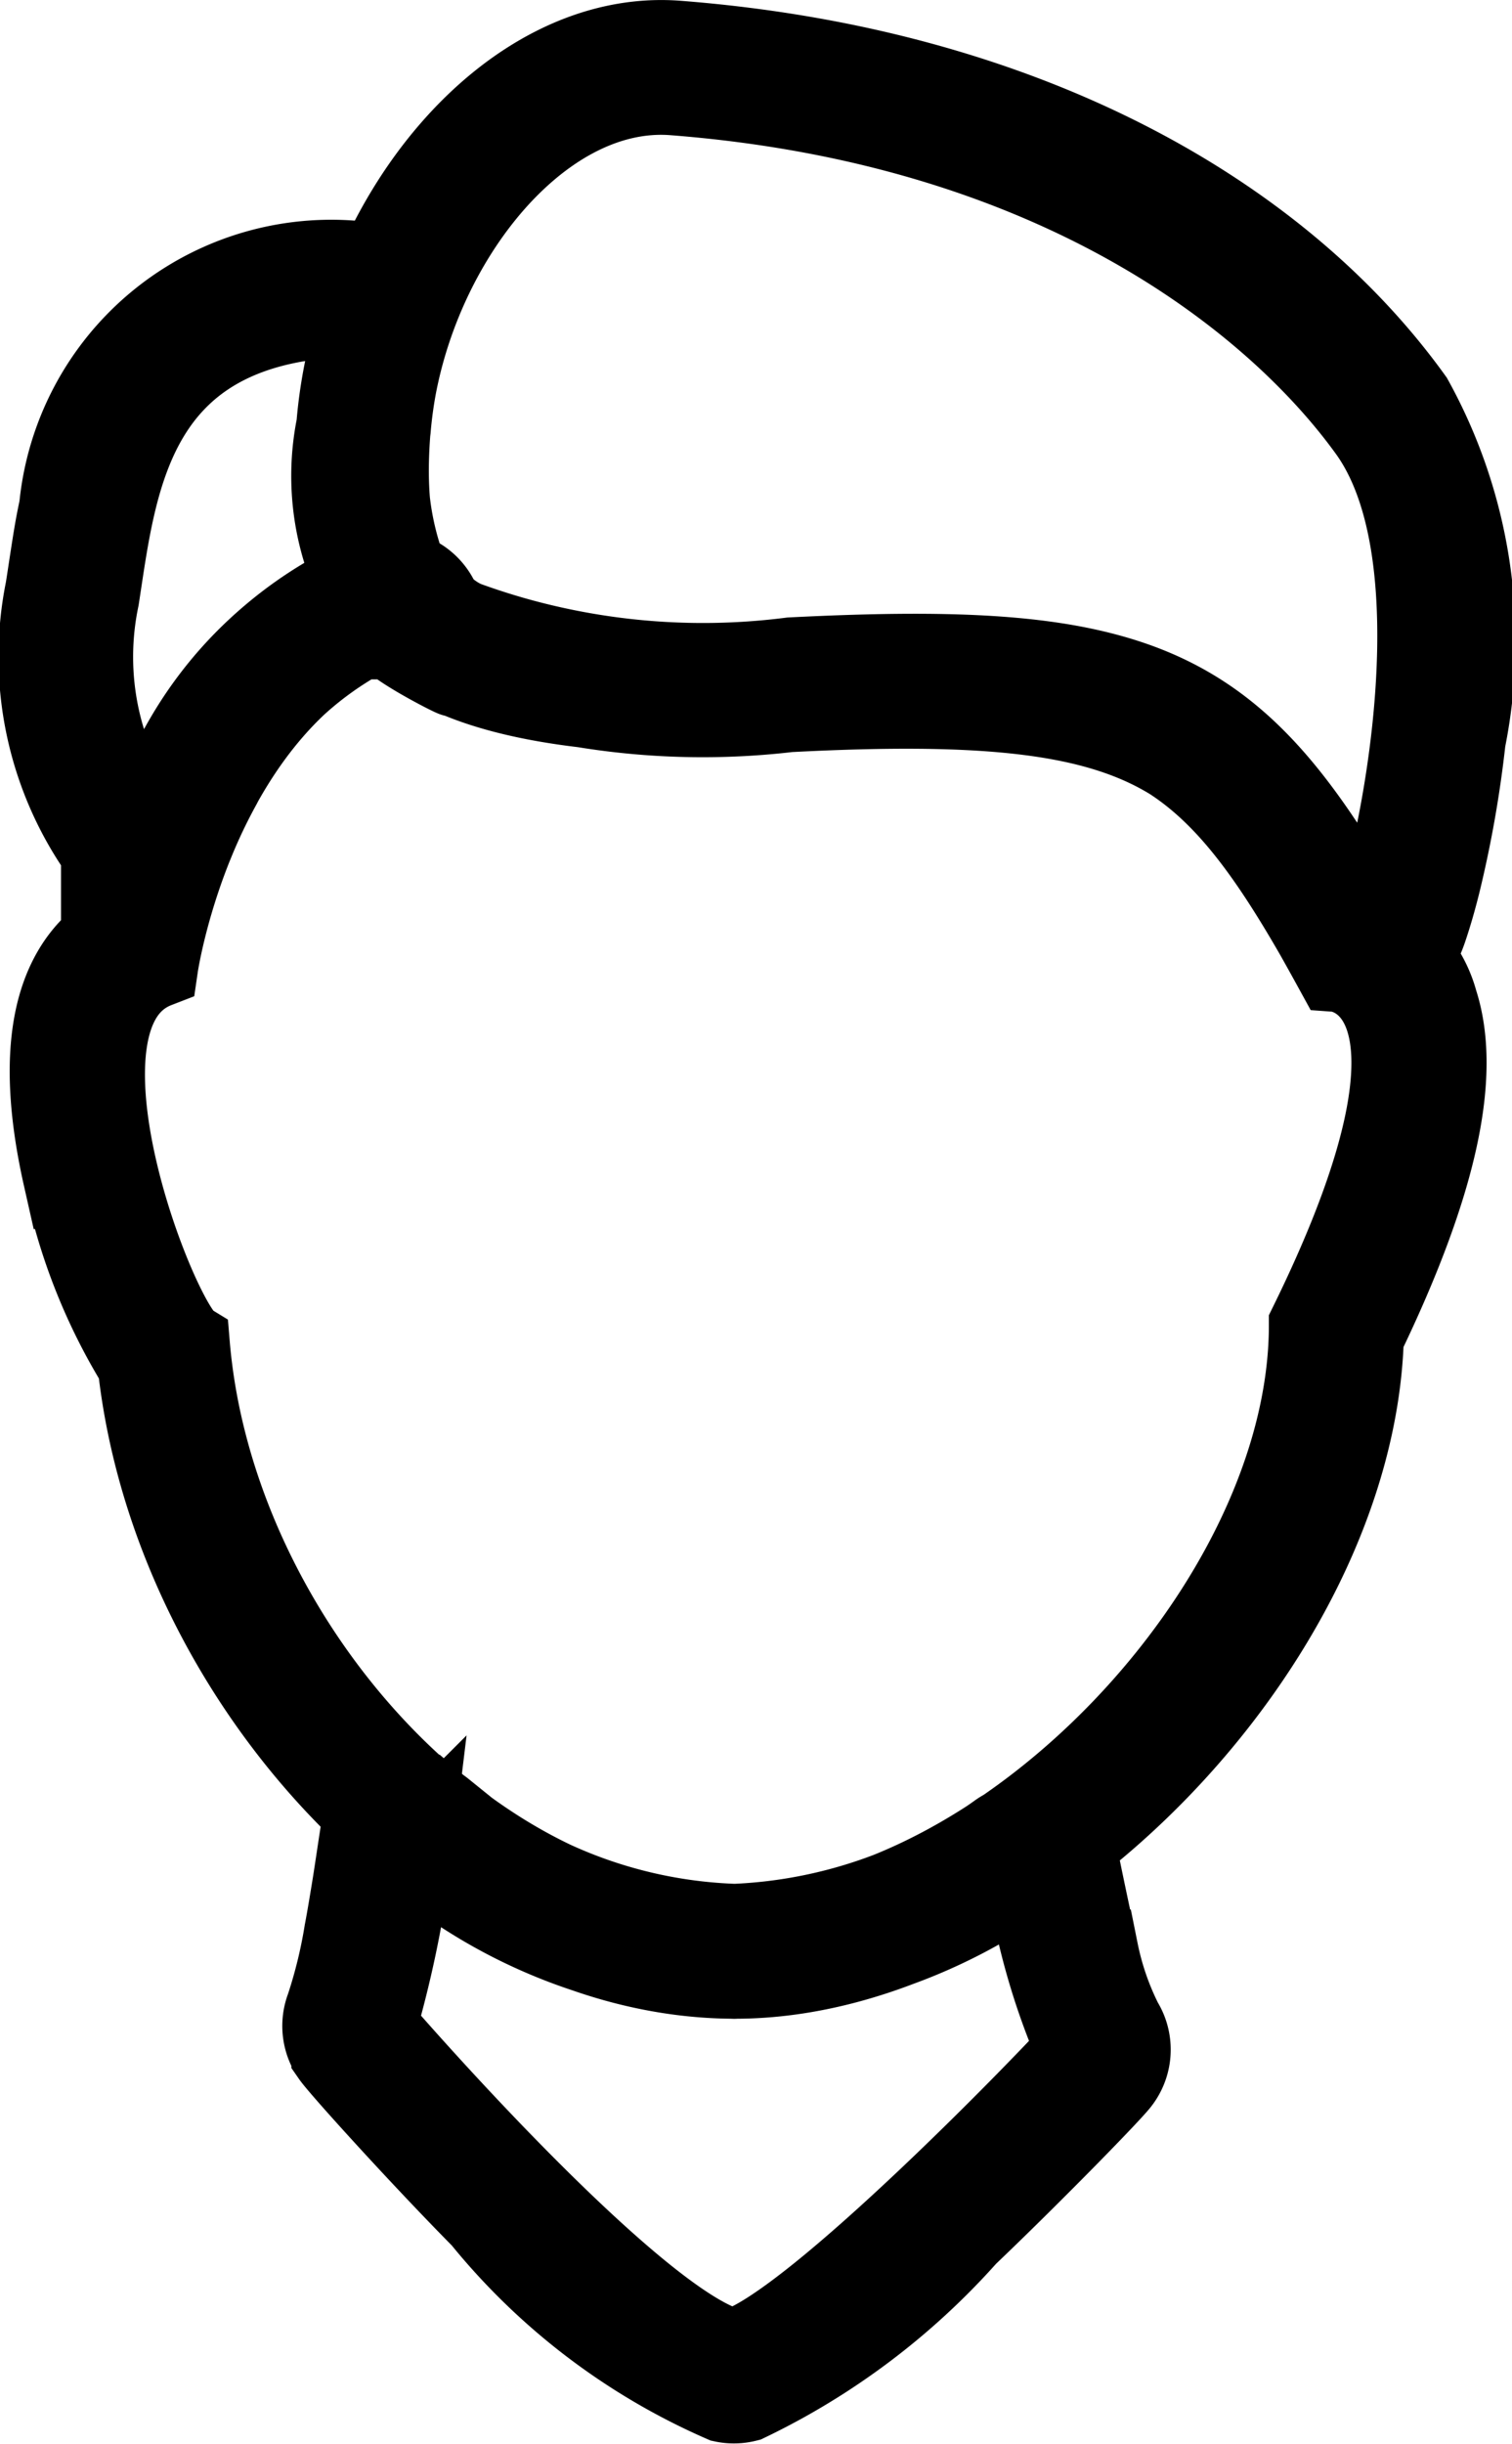 <svg xmlns="http://www.w3.org/2000/svg" width="17.992" height="29.062" viewBox="0 0 17.992 29.062">
  <path id="Path_12531" data-name="Path 12531" d="M279.007,171.644c3.165,0,6.858-3.8,6.858-7.151,2.015-4.1.305-4.223.305-4.223-1.413-2.574-2.025-3.316-6.461-3.091s-4.784-1.038-4.784-1.038c-2.335.907-2.8,4.082-2.8,4.082-1.456.564,0,4.27.376,4.5.291,3.5,3.341,6.92,6.506,6.92Zm-7.968-8.915c-.3-1.331-.2-2.4.549-2.9.028-.127.065-.277.112-.443a7.626,7.626,0,0,1,.653-1.612,4.631,4.631,0,0,1,2.355-2.191.6.6,0,0,1,.8.4c-.013-.047-.022-.064-.015-.055a.966.966,0,0,0,.3.215,8.27,8.27,0,0,0,3.893.438c4.209-.213,5.28.3,6.892,3.175a1.377,1.377,0,0,1,.774.9c.273.843.015,2.122-.881,3.977-.1,3.623-3.985,7.609-7.457,7.609-3.389,0-6.674-3.491-7.087-7.279a6.844,6.844,0,0,1-.881-2.236Zm4.747-6.588a8.27,8.27,0,0,0,3.893.438c4.208-.213,5.28.3,6.892,3.175.125.051,1.249-4.171,0-5.907-1.081-1.5-3.668-3.642-8.289-4-1.663-.13-3.222,1.923-3.392,4s.742,2.214.9,2.294Zm-.863.175a3.007,3.007,0,0,1-.631-2.518c.2-2.453,2.044-4.707,4.037-4.552,4.1.319,7.135,2.032,8.73,4.251a5.926,5.926,0,0,1,.624,4.041,13.367,13.367,0,0,1-.3,1.7c-.054.217-.109.4-.158.544a1.67,1.67,0,0,1-.086.205.72.72,0,0,1-.1.152.566.566,0,0,1-.692.167.6.6,0,0,1-.3-.262c-1.5-2.67-2.363-3.07-6.338-2.869a8.789,8.789,0,0,1-4.2-.505c.529.277-.359-.142-.585-.357Zm-2.57,1.456a4.711,4.711,0,0,1,2.14-2.1,4.074,4.074,0,0,1-.2-1.874,5.746,5.746,0,0,1,.269-1.32c-2.748.017-2.92,1.952-3.139,3.369a3.414,3.414,0,0,0,.567,2.692,7.141,7.141,0,0,1,.364-.766Zm-.861,1.1a4.01,4.01,0,0,1-.664-3.121l.012-.075c.089-.585.1-.653.153-.906a3.23,3.23,0,0,1,3.565-2.9.6.6,0,0,1,.575.788,5.145,5.145,0,0,0-.241,1.182,3.516,3.516,0,0,0,.158,1.6.6.6,0,0,1-.306.776,4.107,4.107,0,0,0-1.863,1.844,6.48,6.48,0,0,0-.333.7.6.6,0,0,1-1.055.111Zm3.655,11.879a13.13,13.13,0,0,1-.425,2.079c.022.032,3.131,3.624,4.273,3.863.928-.239,3.966-3.418,4.1-3.582a8.2,8.2,0,0,1-.591-2.068,6.419,6.419,0,0,1-3.5,1.2,6.257,6.257,0,0,1-3.861-1.489Zm.376-.469a5.654,5.654,0,0,0,3.485,1.356,5.819,5.819,0,0,0,3.162-1.094.6.6,0,0,1,.922.369c-.011-.05.157.767.221,1.031a3.356,3.356,0,0,0,.293.848.6.6,0,0,1-.047.7c-.158.19-1.075,1.125-1.8,1.816a8.3,8.3,0,0,1-2.611,1.965.6.6,0,0,1-.273.006,7.59,7.59,0,0,1-2.86-2.175c-.725-.733-1.682-1.789-1.782-1.933a.6.6,0,0,1-.068-.558,5.8,5.8,0,0,0,.22-.9c.034-.179.065-.369.1-.584.019-.12.07-.461.072-.474a.6.6,0,0,1,.97-.376Z" transform="translate(-270.266 -148.738)" stroke="#000" stroke-width="1"/>
</svg>
